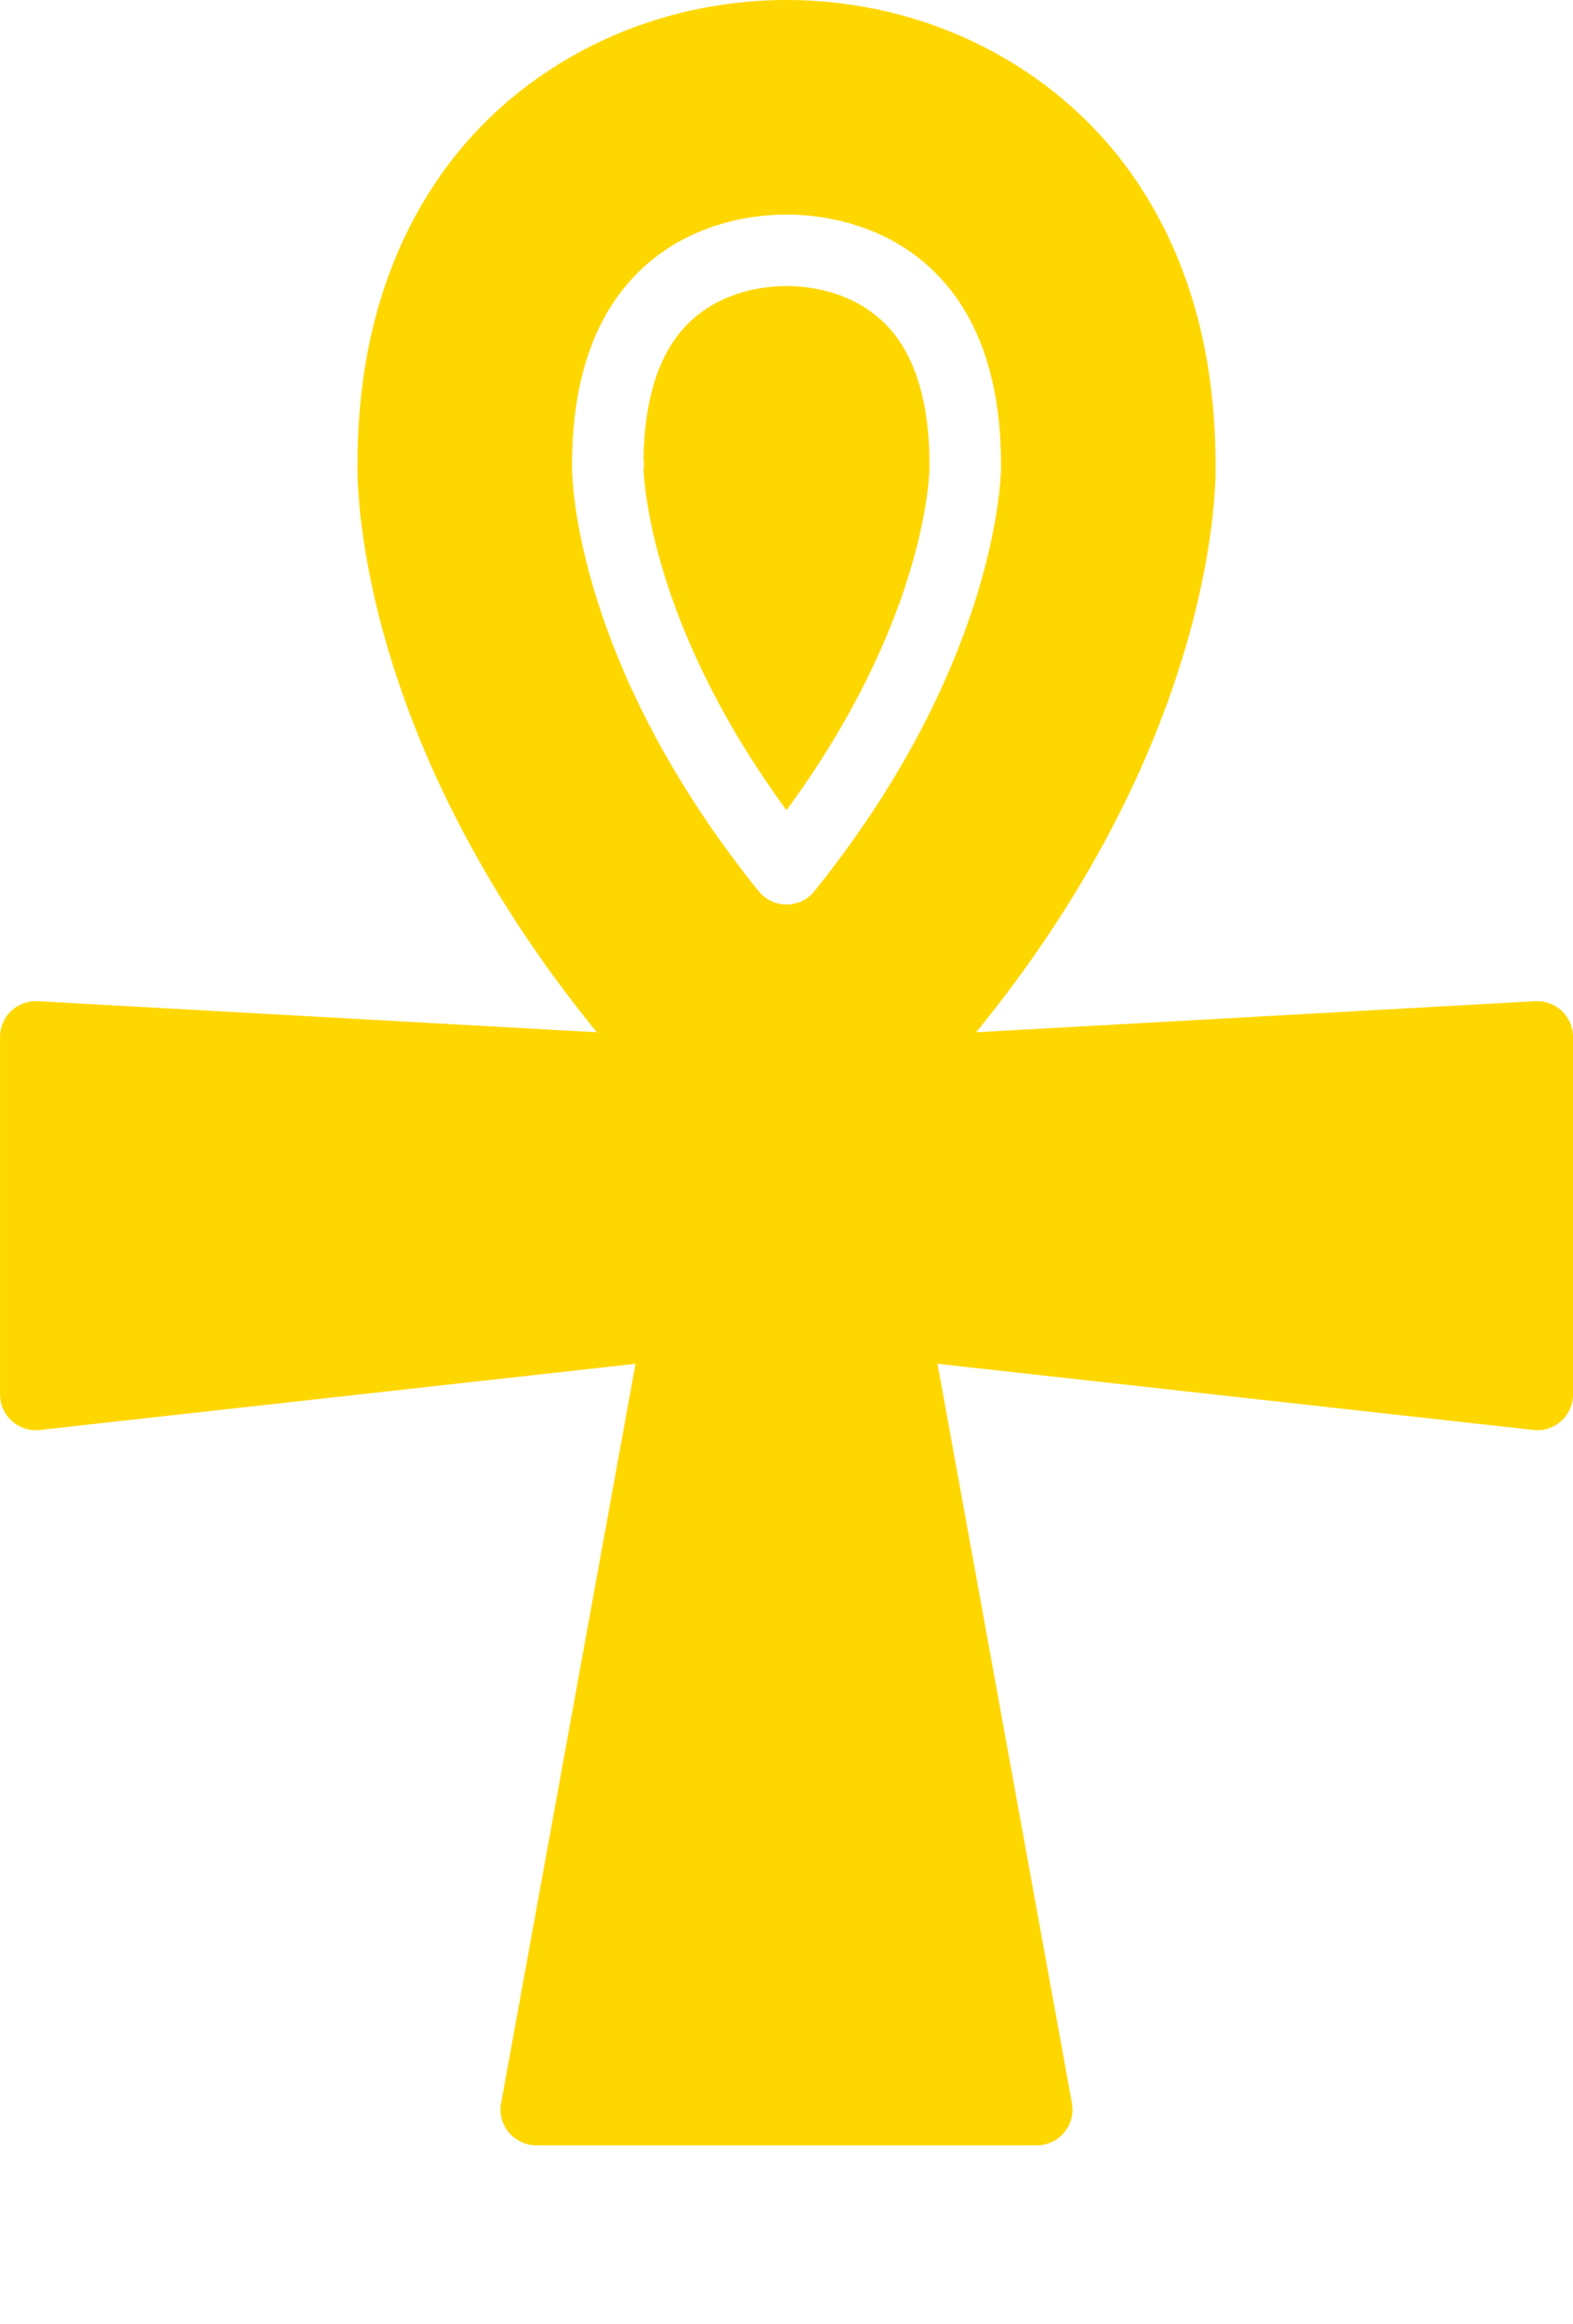 <svg xmlns="http://www.w3.org/2000/svg" xmlns:xlink="http://www.w3.org/1999/xlink" viewBox="0 0 44 65" version="1.1" x="0px" y="0px">
    <style type="text/css">
        .color{fill:#ffd700;}
    </style>
    <g class="color" stroke="none" stroke-width="1" fill="none" fill-rule="evenodd">
        <g transform="translate(-967, -830)">
            <g transform="translate(967, 830)">
                <path d="M22,8 C21.379,8 19.833,8.144 18.885,9.477 C18.319,10.273 18.022,11.403 18.001,12.835 C18.012,12.906 18.015,12.978 18.009,13.051 L18.002,13.152 C18.033,13.805 18.372,17.715 22,22.659 C25.769,17.529 25.988,13.55 26,13.088 L26,13 C26,11.489 25.702,10.304 25.114,9.477 C24.167,8.144 22.621,8 22,8"/>
                <path d="M22.78,24.925 C22.59,25.161 22.303,25.298 22.001,25.298 C21.698,25.298 21.412,25.161 21.221,24.925 C16.431,18.976 16.033,14.089 16.002,13.17 C16,13.135 16.001,13.101 16.003,13.068 C16.002,13.045 16.001,13.023 16.001,13 C16.001,11.066 16.423,9.49 17.256,8.318 C18.744,6.226 21.07,6 22.001,6 C22.931,6 25.258,6.226 26.746,8.318 C27.579,9.49 28.001,11.066 28.001,13 L28.001,13.115 C27.985,13.703 27.709,18.803 22.78,24.925 M43.688,28.273 C43.488,28.084 43.219,27.988 42.945,28.001 L27.306,28.87 C34.146,20.485 34.01,13.294 34.001,13 C34.001,9.795 33.205,7.05 31.635,4.841 C29.48,1.81 25.879,0 22.001,0 C18.123,0 14.521,1.81 12.366,4.842 C10.797,7.05 10.001,9.795 10.001,12.969 C9.991,13.292 9.855,20.485 16.695,28.87 L1.056,28.001 C0.785,27.987 0.513,28.084 0.313,28.273 C0.114,28.462 0.001,28.725 0.001,29 L0.001,39 C0.001,39.284 0.122,39.555 0.334,39.745 C0.547,39.935 0.83,40.027 1.111,39.993 L17.777,38.142 L14.017,58.821 C13.964,59.113 14.043,59.413 14.233,59.64 C14.423,59.868 14.704,60 15.001,60 L29.001,60 C29.298,60 29.579,59.868 29.768,59.64 C29.959,59.413 30.038,59.113 29.984,58.821 L26.224,38.142 L42.89,39.993 C43.176,40.027 43.455,39.935 43.668,39.745 C43.88,39.555 44.001,39.284 44.001,39 L44.001,29 C44.001,28.725 43.887,28.462 43.688,28.273"/>
            </g>
        </g>
    </g>
</svg>
